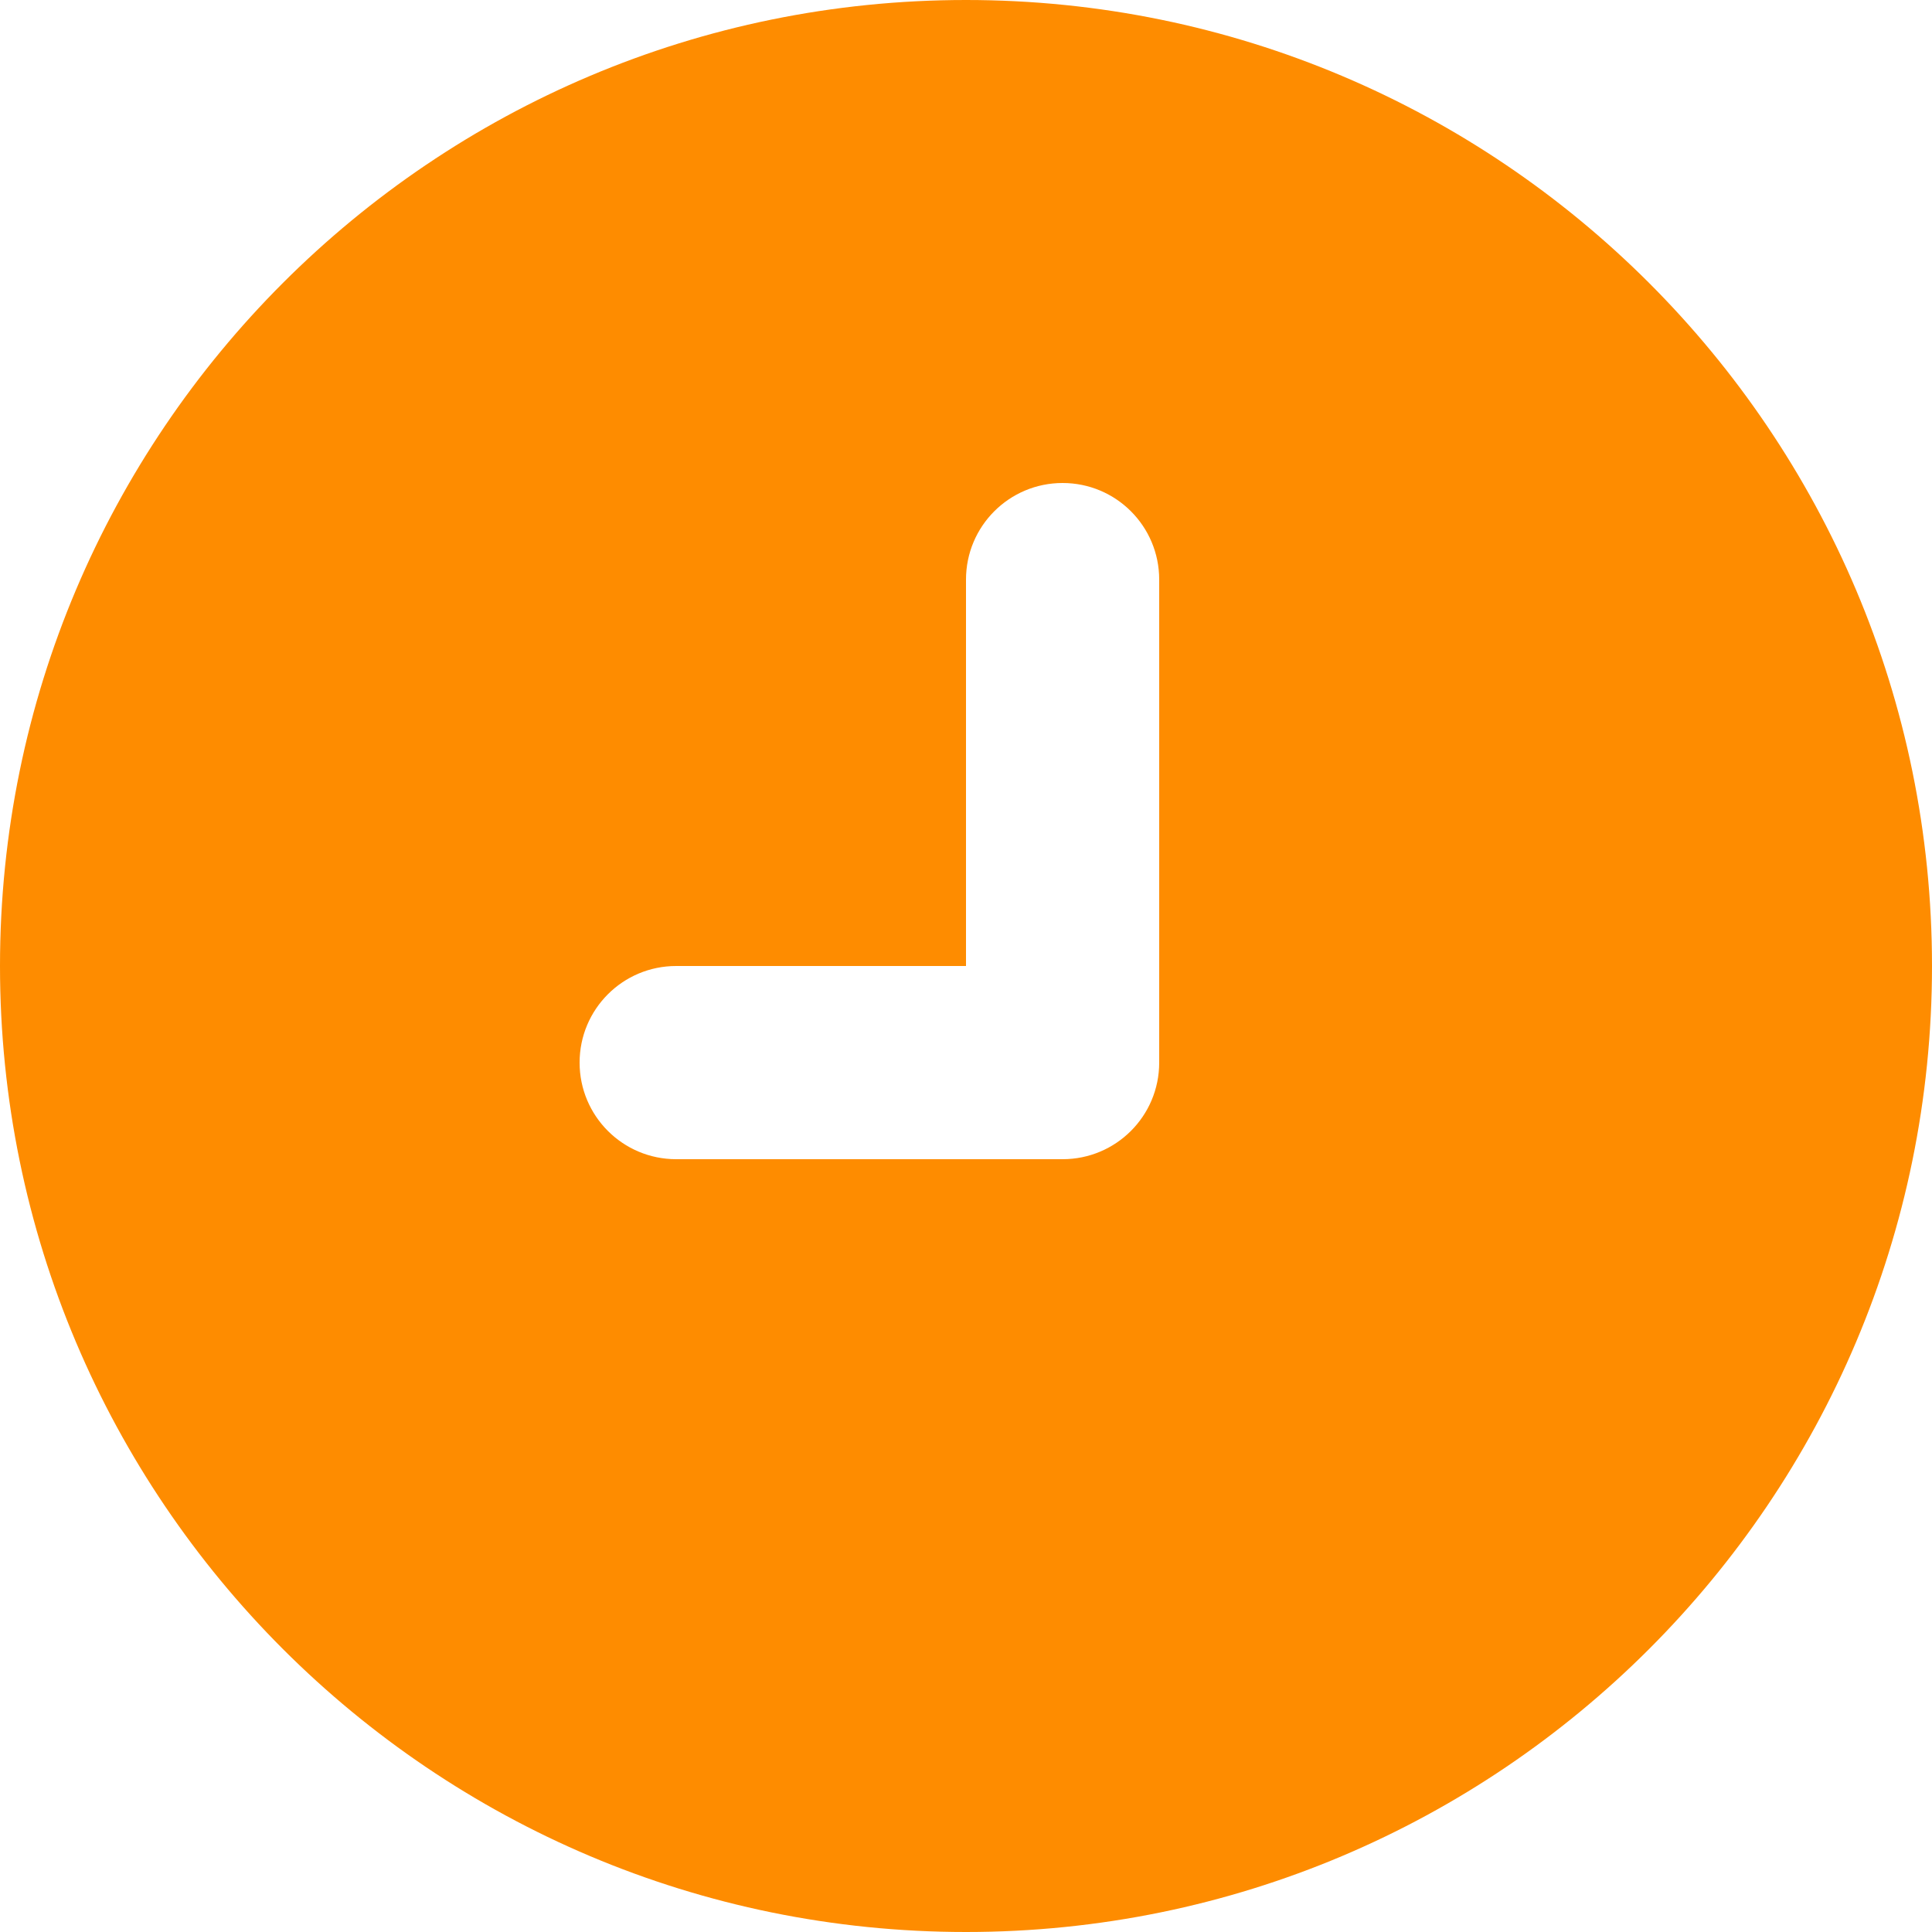 <svg width="14" height="14" viewBox="0 0 14 14" fill="none" xmlns="http://www.w3.org/2000/svg">
<path fill-rule="evenodd" clip-rule="evenodd" d="M7 14C10.866 14 14 10.866 14 7C14 3.134 10.866 0 7 0C3.134 0 0 3.134 0 7C0 10.866 3.134 14 7 14ZM8.4 4.2C8.4 3.813 8.087 3.5 7.7 3.5C7.313 3.5 7 3.813 7 4.2V7H4.9C4.513 7 4.2 7.313 4.2 7.7C4.2 8.087 4.513 8.4 4.9 8.4H7.7C8.087 8.4 8.4 8.087 8.4 7.7V4.2Z" fill="#FE8C00"/>
</svg>
